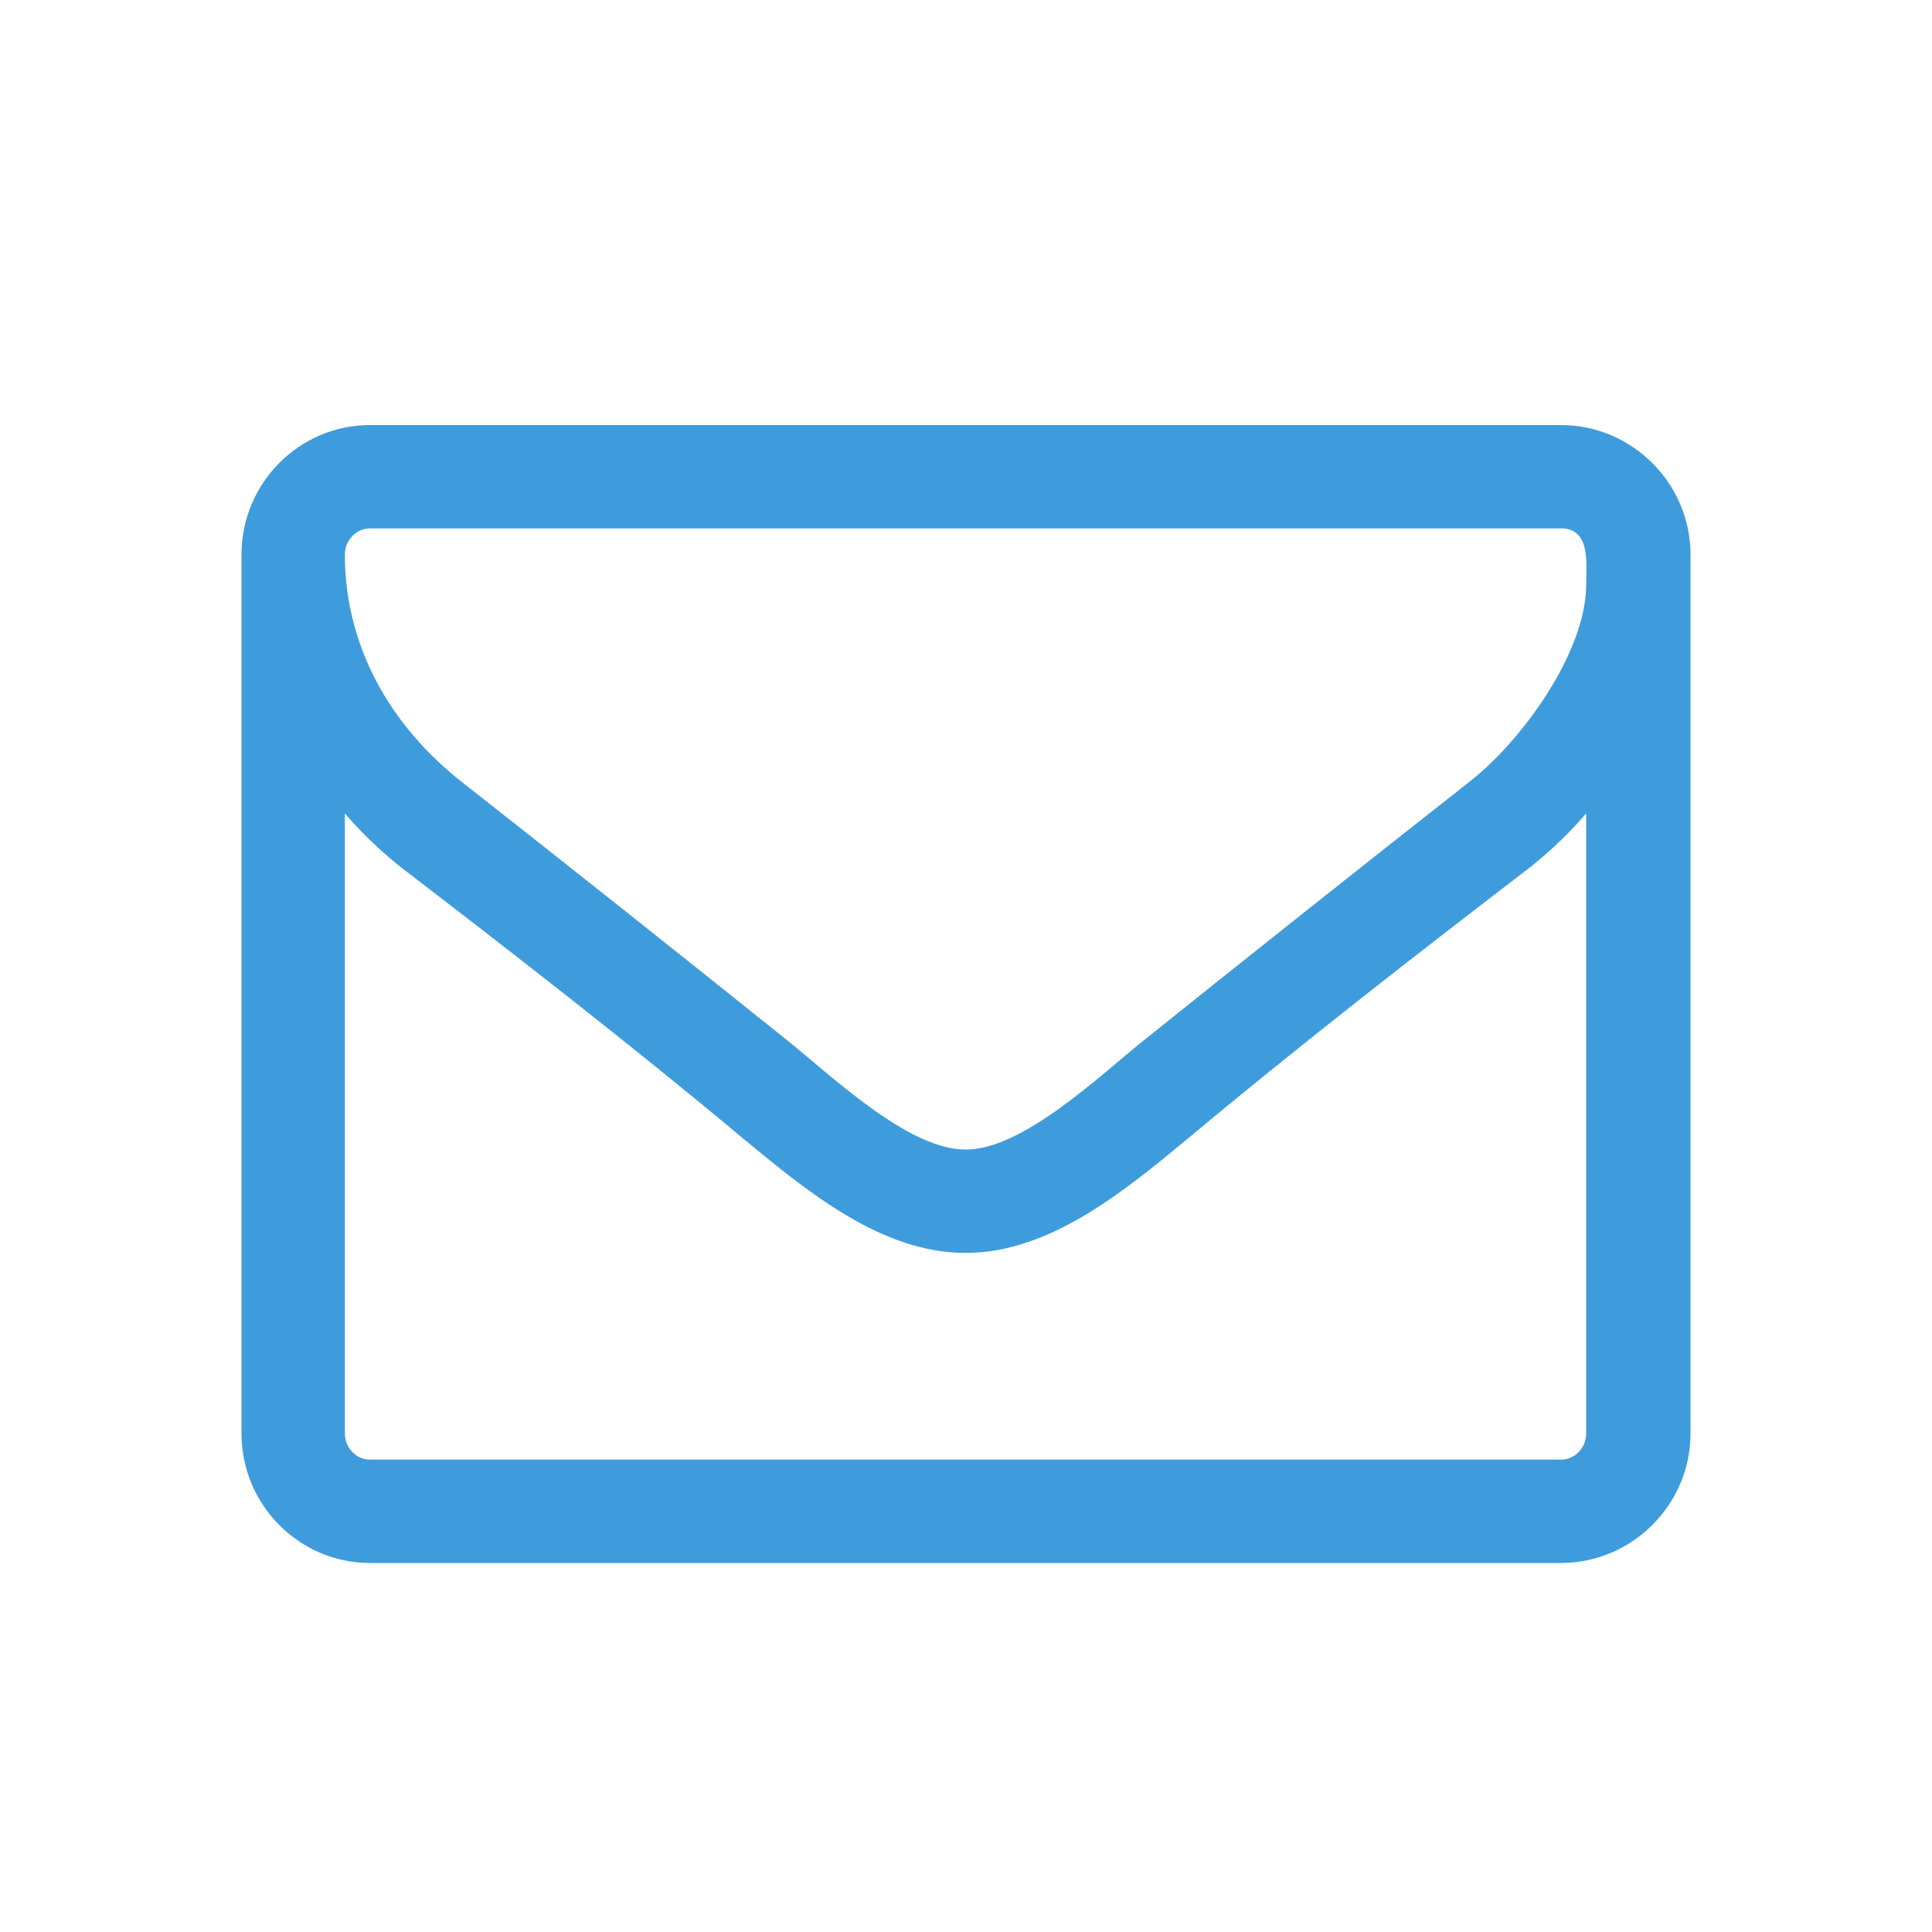 <svg width="20" height="20" viewBox="0 0 20 20" fill="none" xmlns="http://www.w3.org/2000/svg" xmlns:xlink="http://www.w3.org/1999/xlink">
	<desc>
			Created with Pixso.
	</desc>
	<defs>
		<clipPath id="clip4_221">
			<rect id="Frame 21" rx="0" width="19" height="19" transform="translate(0.5 0.5)" fill="white" fill-opacity="0"/>
		</clipPath>
	</defs>
	<g clip-path="url(#clip4_221)">
		<path id="" d="M16.42 14.84C16.42 14.99 16.3 15.11 16.16 15.11L3.83 15.11C3.69 15.11 3.57 14.99 3.57 14.84L3.57 8.42C3.74 8.62 3.93 8.8 4.14 8.97C5.34 9.89 6.55 10.83 7.71 11.8C8.34 12.32 9.12 12.97 9.99 12.97L10 12.97L10 12.97C10.87 12.97 11.65 12.32 12.28 11.8C13.44 10.83 14.65 9.89 15.85 8.97C16.06 8.8 16.25 8.62 16.42 8.42L16.42 14.84ZM16.42 6.05C16.42 6.76 15.74 7.69 15.19 8.11C14.07 8.99 12.95 9.88 11.84 10.77C11.39 11.13 10.59 11.9 10 11.9L10 11.9L9.99 11.9C9.4 11.9 8.6 11.13 8.15 10.77C7.04 9.88 5.92 8.99 4.8 8.11C4.04 7.52 3.57 6.69 3.57 5.74C3.57 5.59 3.69 5.47 3.83 5.47L16.16 5.47C16.47 5.47 16.42 5.84 16.42 6.05ZM17.5 5.74C17.5 5 16.89 4.4 16.16 4.4L3.83 4.4C3.1 4.4 2.5 5 2.5 5.74L2.5 14.84C2.5 15.58 3.1 16.18 3.83 16.18L16.16 16.18C16.89 16.18 17.5 15.58 17.5 14.84L17.5 5.74Z" fill="#3E9CDC" fill-opacity="1" fill-rule="nonzero"/>
	</g>
</svg>

